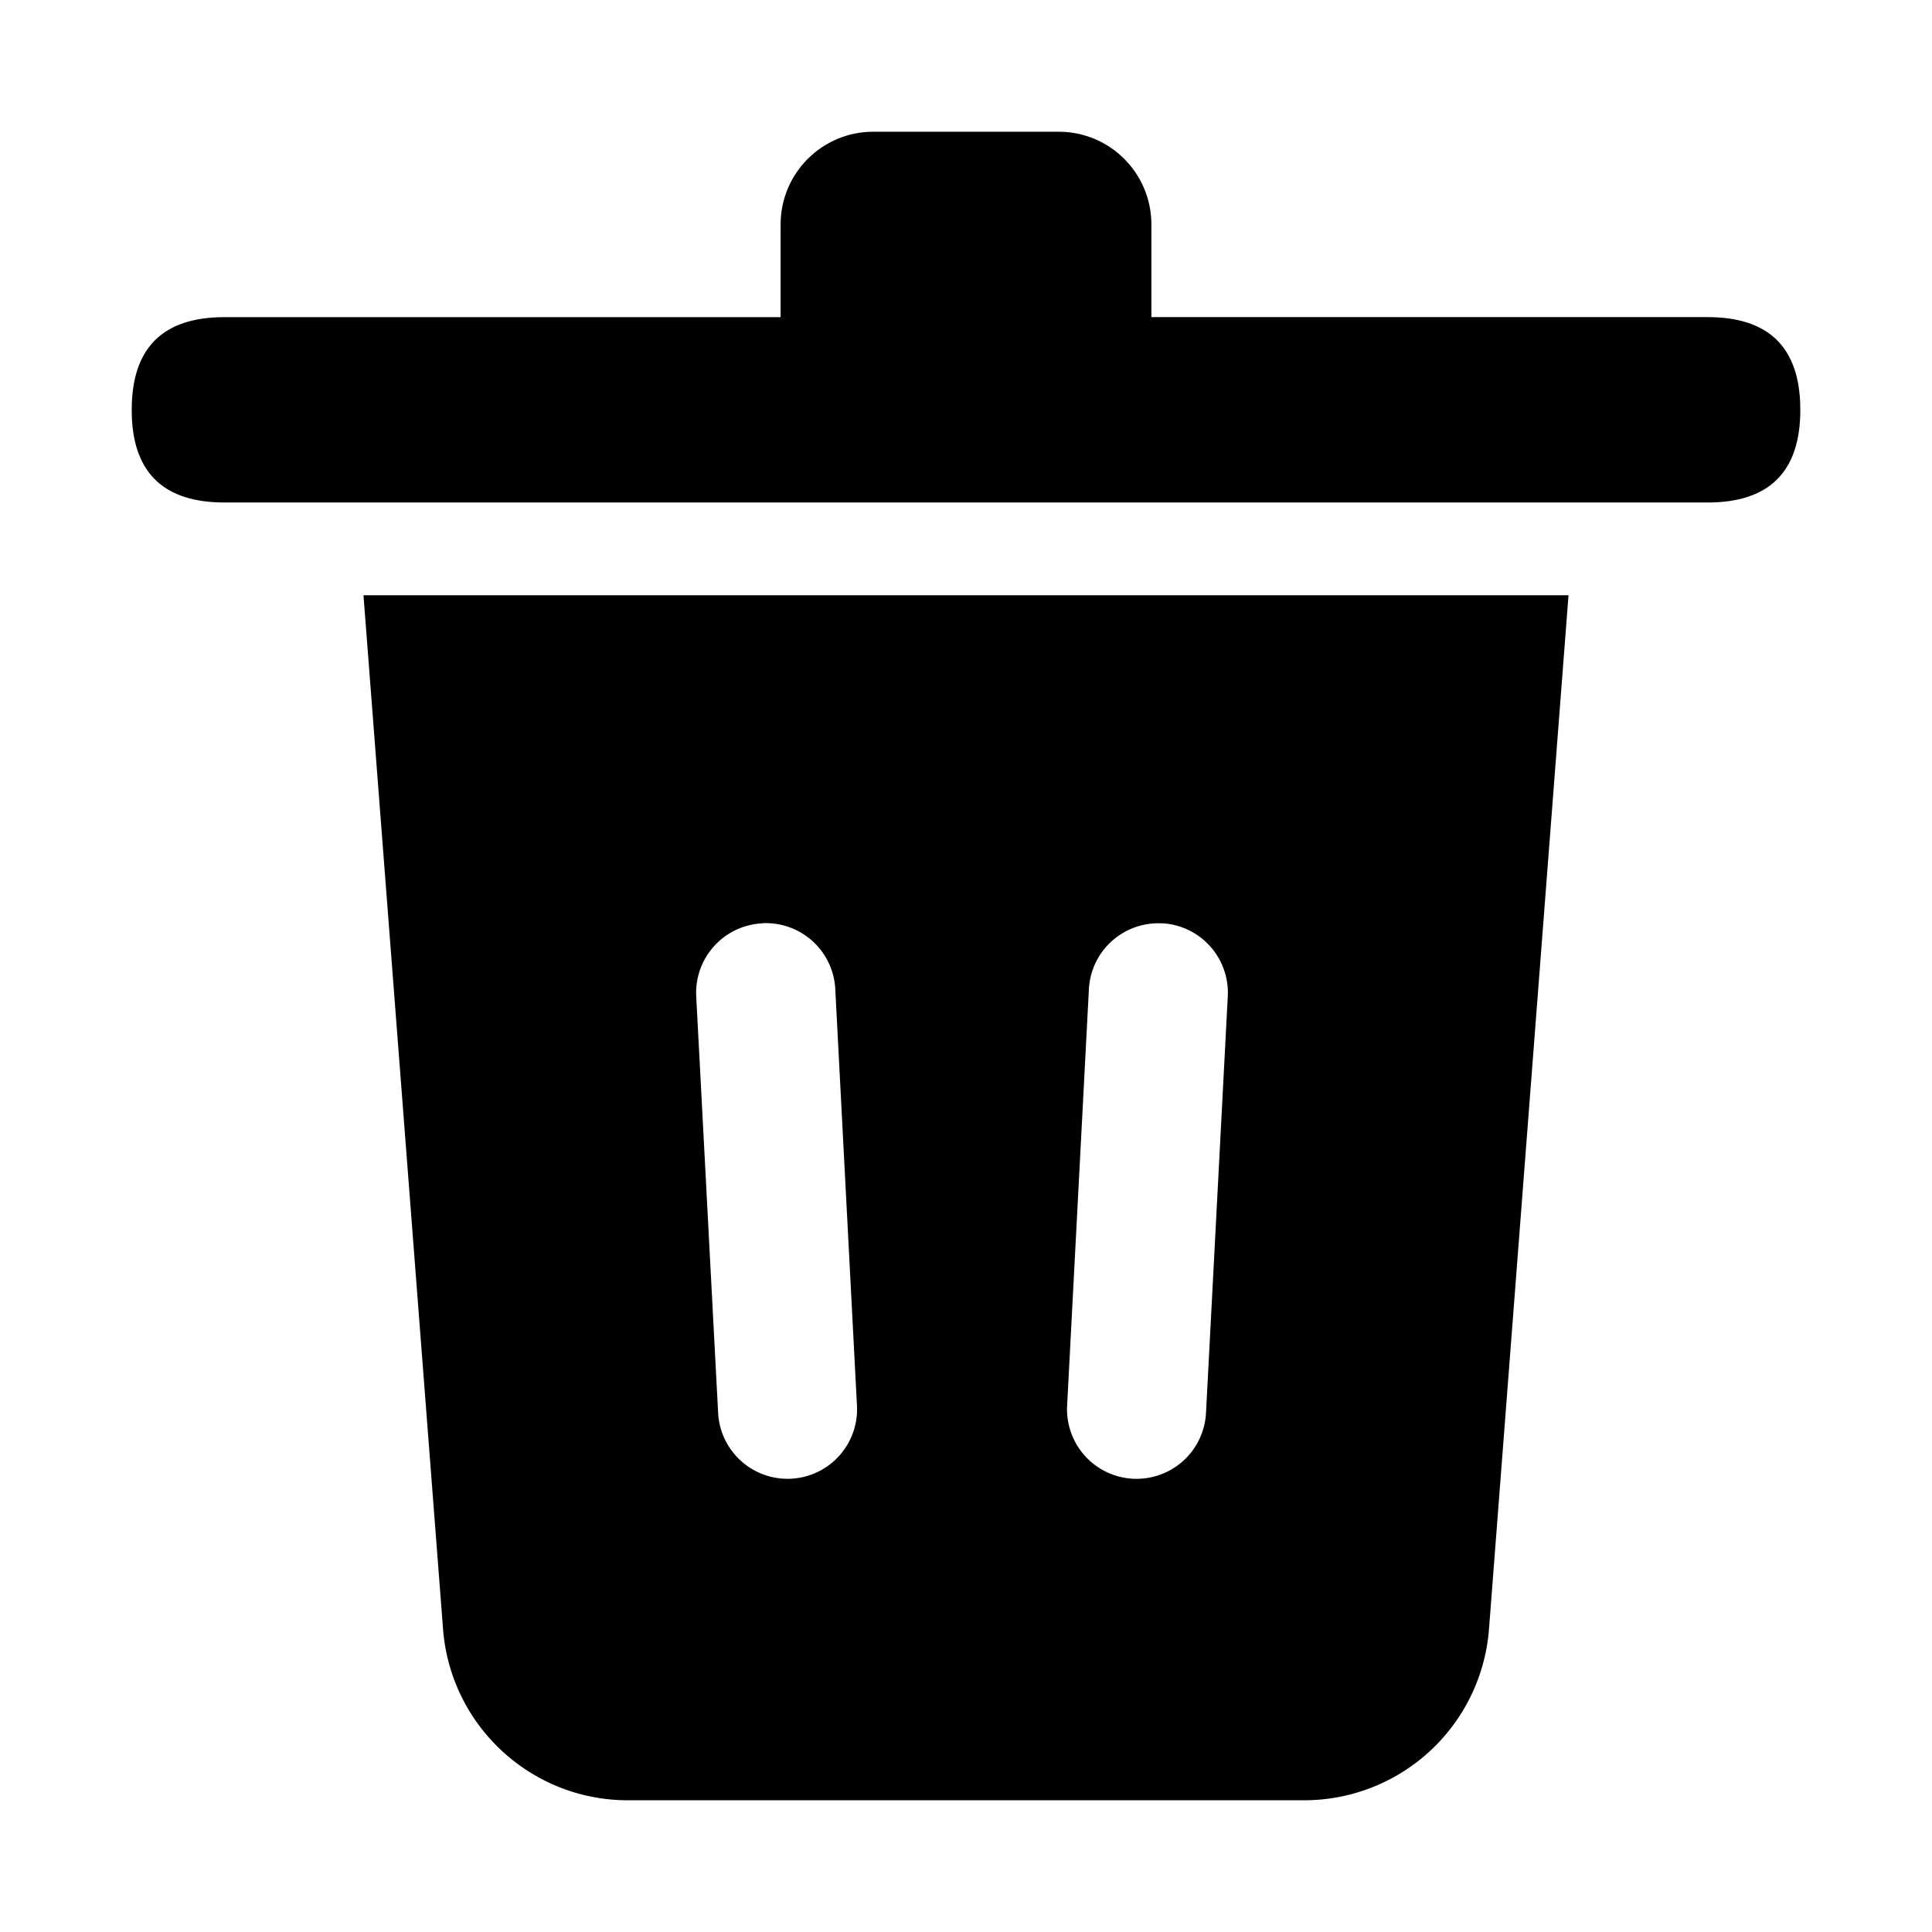 <svg t="1643777394300" class="icon" viewBox="0 0 1024 1024" version="1.1" xmlns="http://www.w3.org/2000/svg" p-id="859" width="200" height="200"><path d="M413.743 118.947c0-27.136 21.993-49.129 49.105-49.129h98.281c27.136 0 49.129 21.993 49.129 49.129v49.129H905.076c31.325 0 47.663 14.988 49.036 44.963l0.093 4.189c0 32.745-16.384 49.105-49.129 49.105H118.924c-31.325 0-47.663-14.964-49.036-44.94L69.818 217.204c0-32.745 16.384-49.105 49.129-49.105h294.796V118.924z" p-id="860"></path><path d="M831.348 315.485L789.201 863.418A98.257 98.257 0 0 1 691.2 954.182H332.8c-51.363 0-94.045-39.564-97.978-90.764L192.652 315.508h638.697z m-427.427 173.917a36.841 36.841 0 0 0-34.909 38.656l11.613 220.812a36.841 36.841 0 1 0 73.588-3.84l-11.497-220.788a36.841 36.841 0 0 0-38.749-34.909l-0.047 0.07z m211.945 0a36.841 36.841 0 0 0-38.726 34.839l-11.543 220.788a36.841 36.841 0 1 0 73.612 3.84l11.543-220.812a36.841 36.841 0 0 0-34.909-38.703v0.047z" p-id="861"></path></svg>
